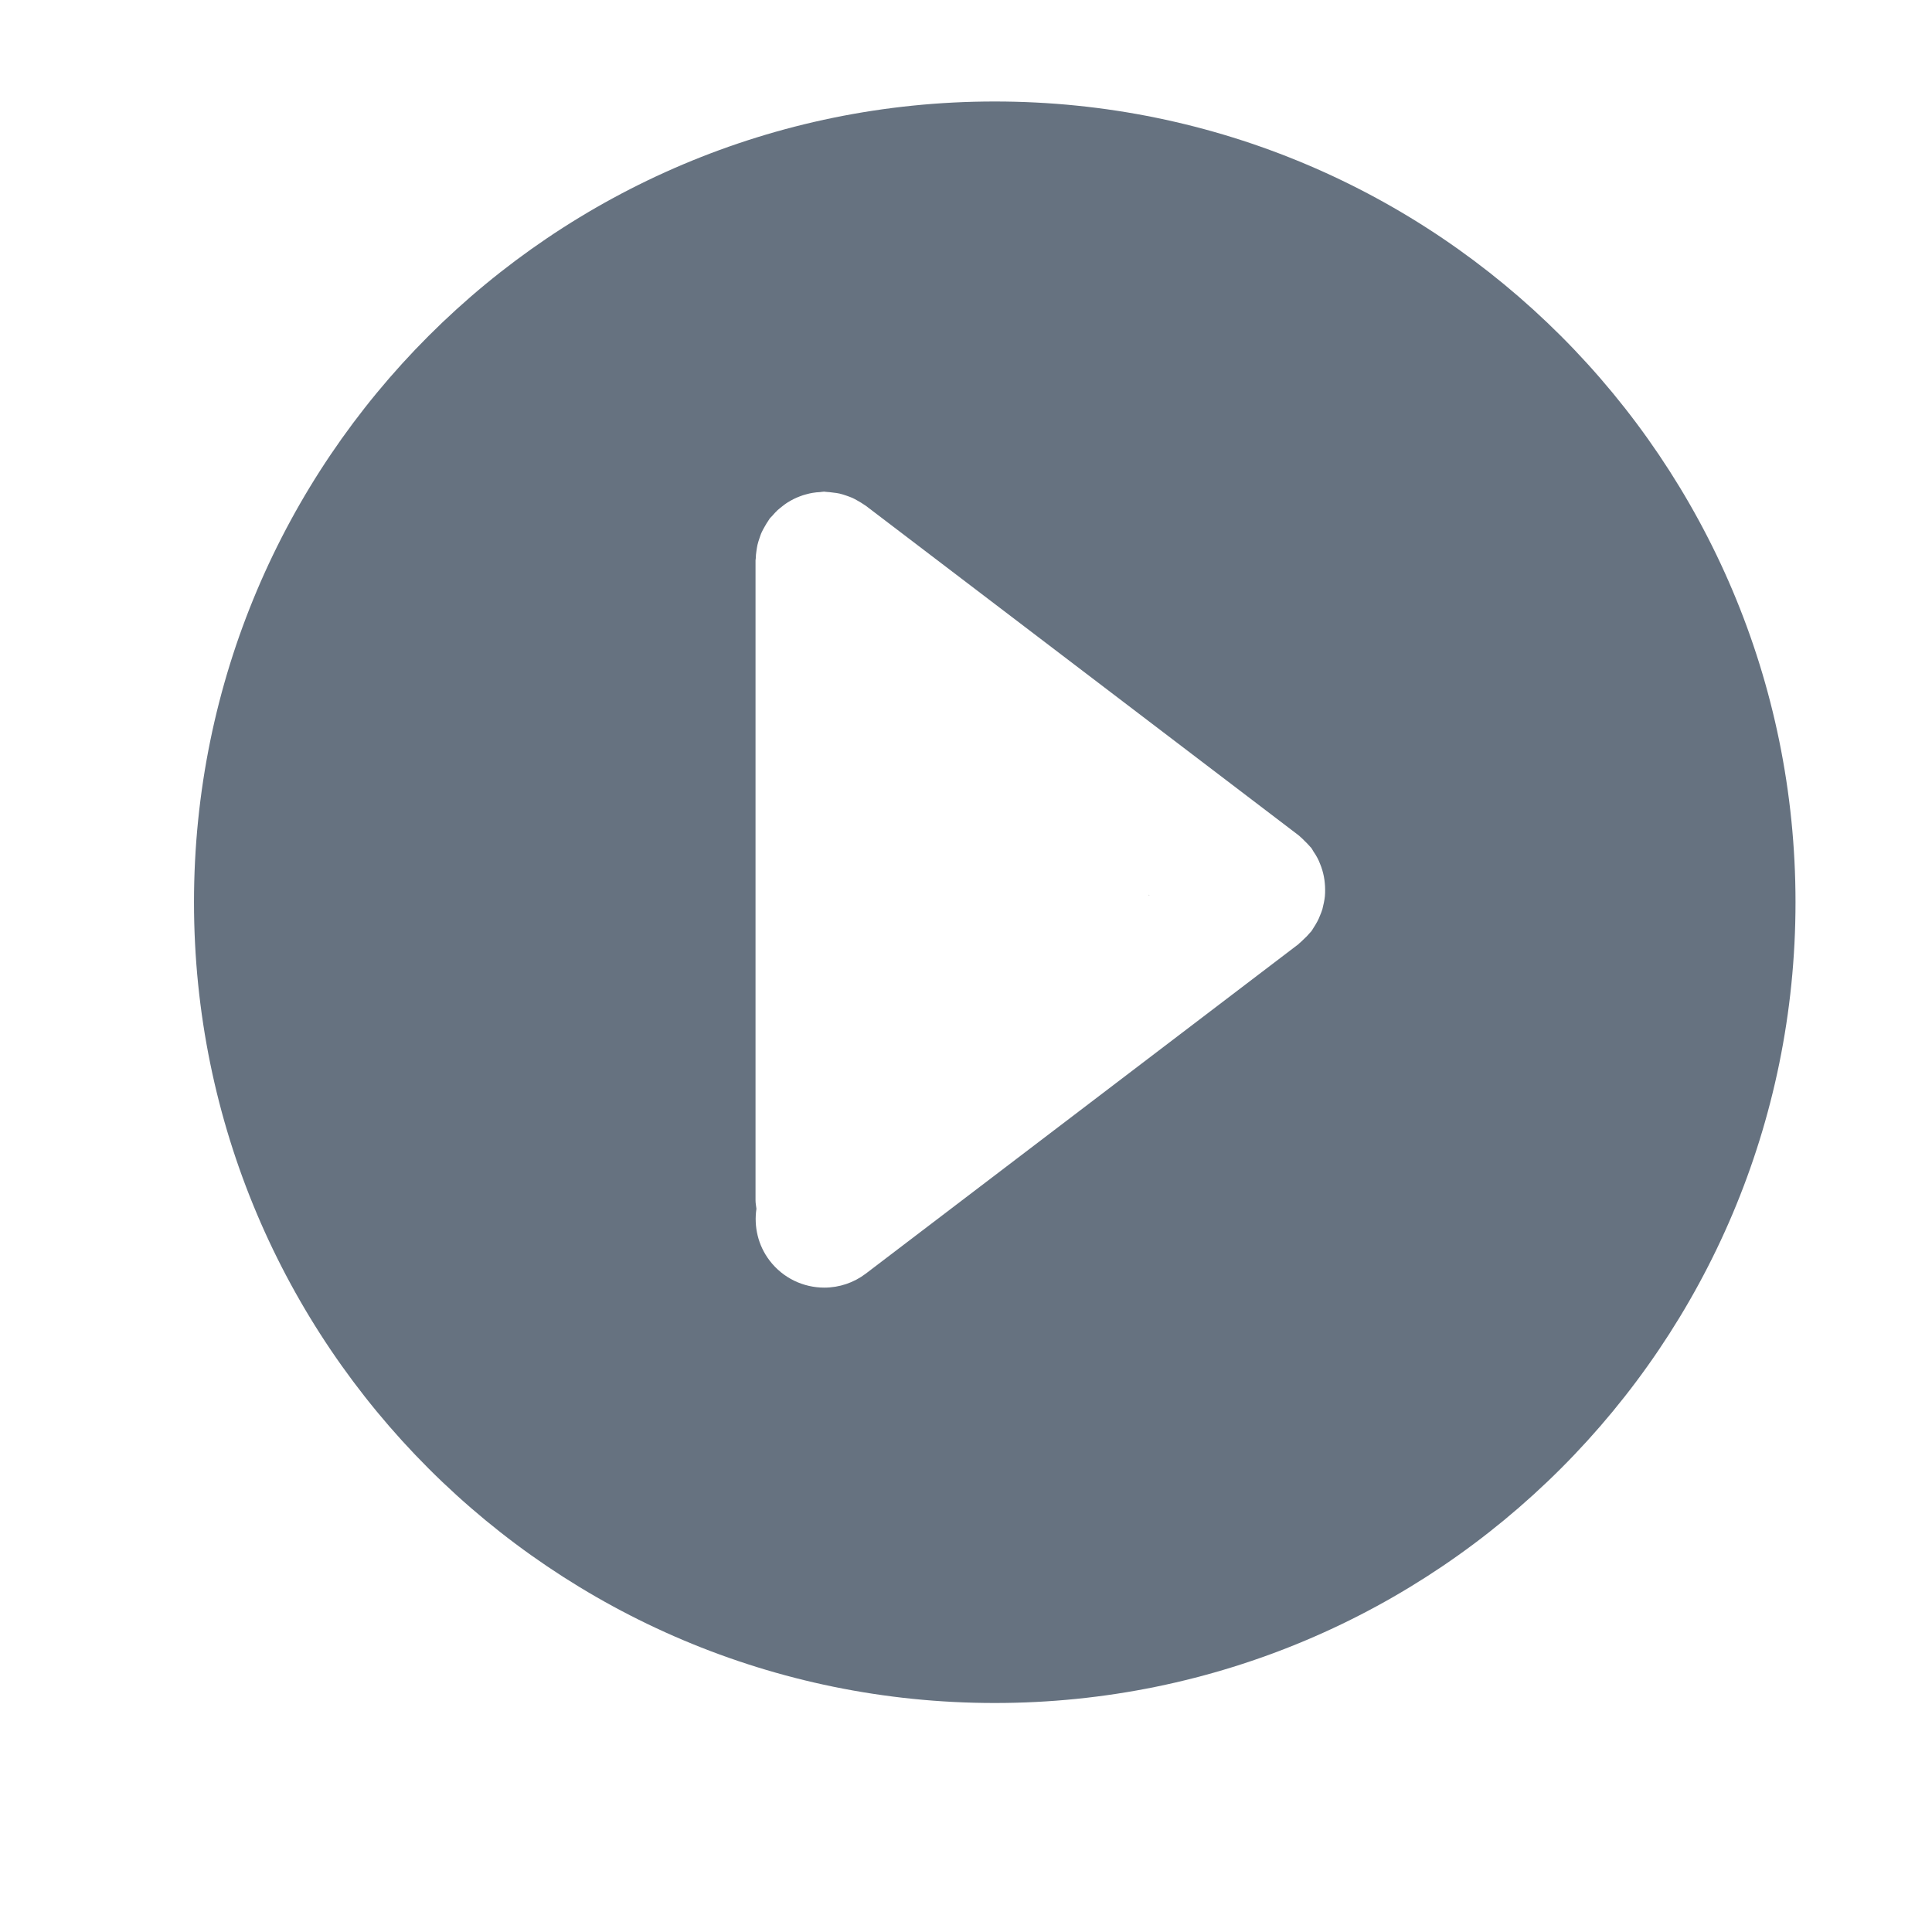 <?xml version="1.0" encoding="UTF-8"?>
<svg xmlns="http://www.w3.org/2000/svg" xmlns:xlink="http://www.w3.org/1999/xlink" width="17px" height="17px" viewBox="0 0 17 17" version="1.1">
  <!-- Generator: Sketch 63 (92445) - https://sketch.com -->
  <title>ico-sp-sei@2x</title>
  <desc>Created with Sketch.</desc>
  <g id="页面" stroke="none" stroke-width="1" fill="none" fill-rule="evenodd">
    <g id="详情-未购买-目录" transform="translate(-141, -670)" fill-rule="nonzero">
      <g id="ico-sp-sei-" transform="translate(141.924, 670.249)">
        <g id="ico-sp-sei-2" transform="translate(0.5, 0.361)">
          <g id="ico-sp-sei">
            <polygon id="路径" fill="#000000" points="8.681 7.262 8.688 7.27 8.689 7.269"></polygon>
            <path d="M7.329,0.283 C3.437,0.283 0.283,3.437 0.283,7.329 C0.283,11.22 3.437,14.375 7.329,14.375 C11.22,14.375 14.375,11.22 14.375,7.329 C14.375,3.437 11.22,0.283 7.329,0.283 Z M10.234,7.276 C10.232,7.295 10.229,7.314 10.225,7.333 C10.221,7.352 10.217,7.371 10.212,7.39 C10.206,7.409 10.199,7.428 10.191,7.446 C10.184,7.464 10.177,7.481 10.168,7.497 C10.158,7.517 10.146,7.535 10.134,7.554 C10.127,7.564 10.123,7.574 10.115,7.584 C10.112,7.588 10.107,7.592 10.104,7.596 C10.085,7.619 10.063,7.641 10.04,7.662 C10.029,7.672 10.019,7.683 10.007,7.692 C10.005,7.694 10.003,7.697 10,7.699 L6.194,10.597 L6.194,10.597 C6.089,10.677 5.961,10.72 5.829,10.72 C5.647,10.72 5.467,10.638 5.348,10.482 C5.245,10.347 5.209,10.182 5.232,10.026 C5.229,10.002 5.224,9.977 5.224,9.952 L5.224,4.32 C5.224,4.315 5.226,4.309 5.226,4.304 C5.226,4.282 5.229,4.26 5.232,4.238 C5.235,4.22 5.237,4.202 5.241,4.185 C5.245,4.166 5.252,4.147 5.258,4.128 C5.265,4.109 5.27,4.09 5.279,4.072 C5.286,4.056 5.295,4.041 5.304,4.025 C5.315,4.006 5.326,3.986 5.339,3.968 C5.342,3.964 5.344,3.959 5.348,3.954 C5.355,3.944 5.365,3.937 5.373,3.927 C5.387,3.911 5.401,3.895 5.417,3.88 C5.431,3.867 5.447,3.855 5.462,3.843 C5.477,3.831 5.492,3.82 5.508,3.81 C5.526,3.799 5.544,3.789 5.562,3.78 C5.579,3.772 5.596,3.764 5.613,3.758 C5.633,3.75 5.652,3.744 5.672,3.739 C5.69,3.734 5.707,3.73 5.725,3.727 C5.748,3.723 5.77,3.721 5.792,3.72 C5.804,3.719 5.816,3.716 5.828,3.716 C5.833,3.716 5.838,3.718 5.844,3.718 C5.866,3.719 5.889,3.722 5.911,3.725 C5.929,3.727 5.946,3.729 5.963,3.733 C5.982,3.737 6.001,3.744 6.02,3.75 C6.039,3.757 6.058,3.763 6.076,3.771 C6.092,3.778 6.107,3.787 6.123,3.796 C6.142,3.807 6.162,3.818 6.18,3.831 C6.184,3.834 6.189,3.836 6.194,3.84 L10,6.738 C10.005,6.741 10.009,6.746 10.014,6.75 C10.03,6.763 10.044,6.778 10.059,6.793 C10.074,6.808 10.089,6.822 10.102,6.838 C10.106,6.843 10.111,6.847 10.115,6.852 C10.122,6.862 10.127,6.872 10.133,6.882 C10.146,6.901 10.158,6.919 10.168,6.939 C10.177,6.955 10.184,6.972 10.191,6.99 C10.198,7.008 10.206,7.027 10.211,7.046 C10.217,7.065 10.221,7.084 10.225,7.103 C10.228,7.122 10.232,7.141 10.233,7.16 C10.235,7.179 10.236,7.198 10.236,7.218 C10.236,7.238 10.236,7.257 10.234,7.276 L10.234,7.276 Z" id="形状" fill="#667280"></path>
          </g>
        </g>
      </g>
    </g>
  </g>
</svg>

